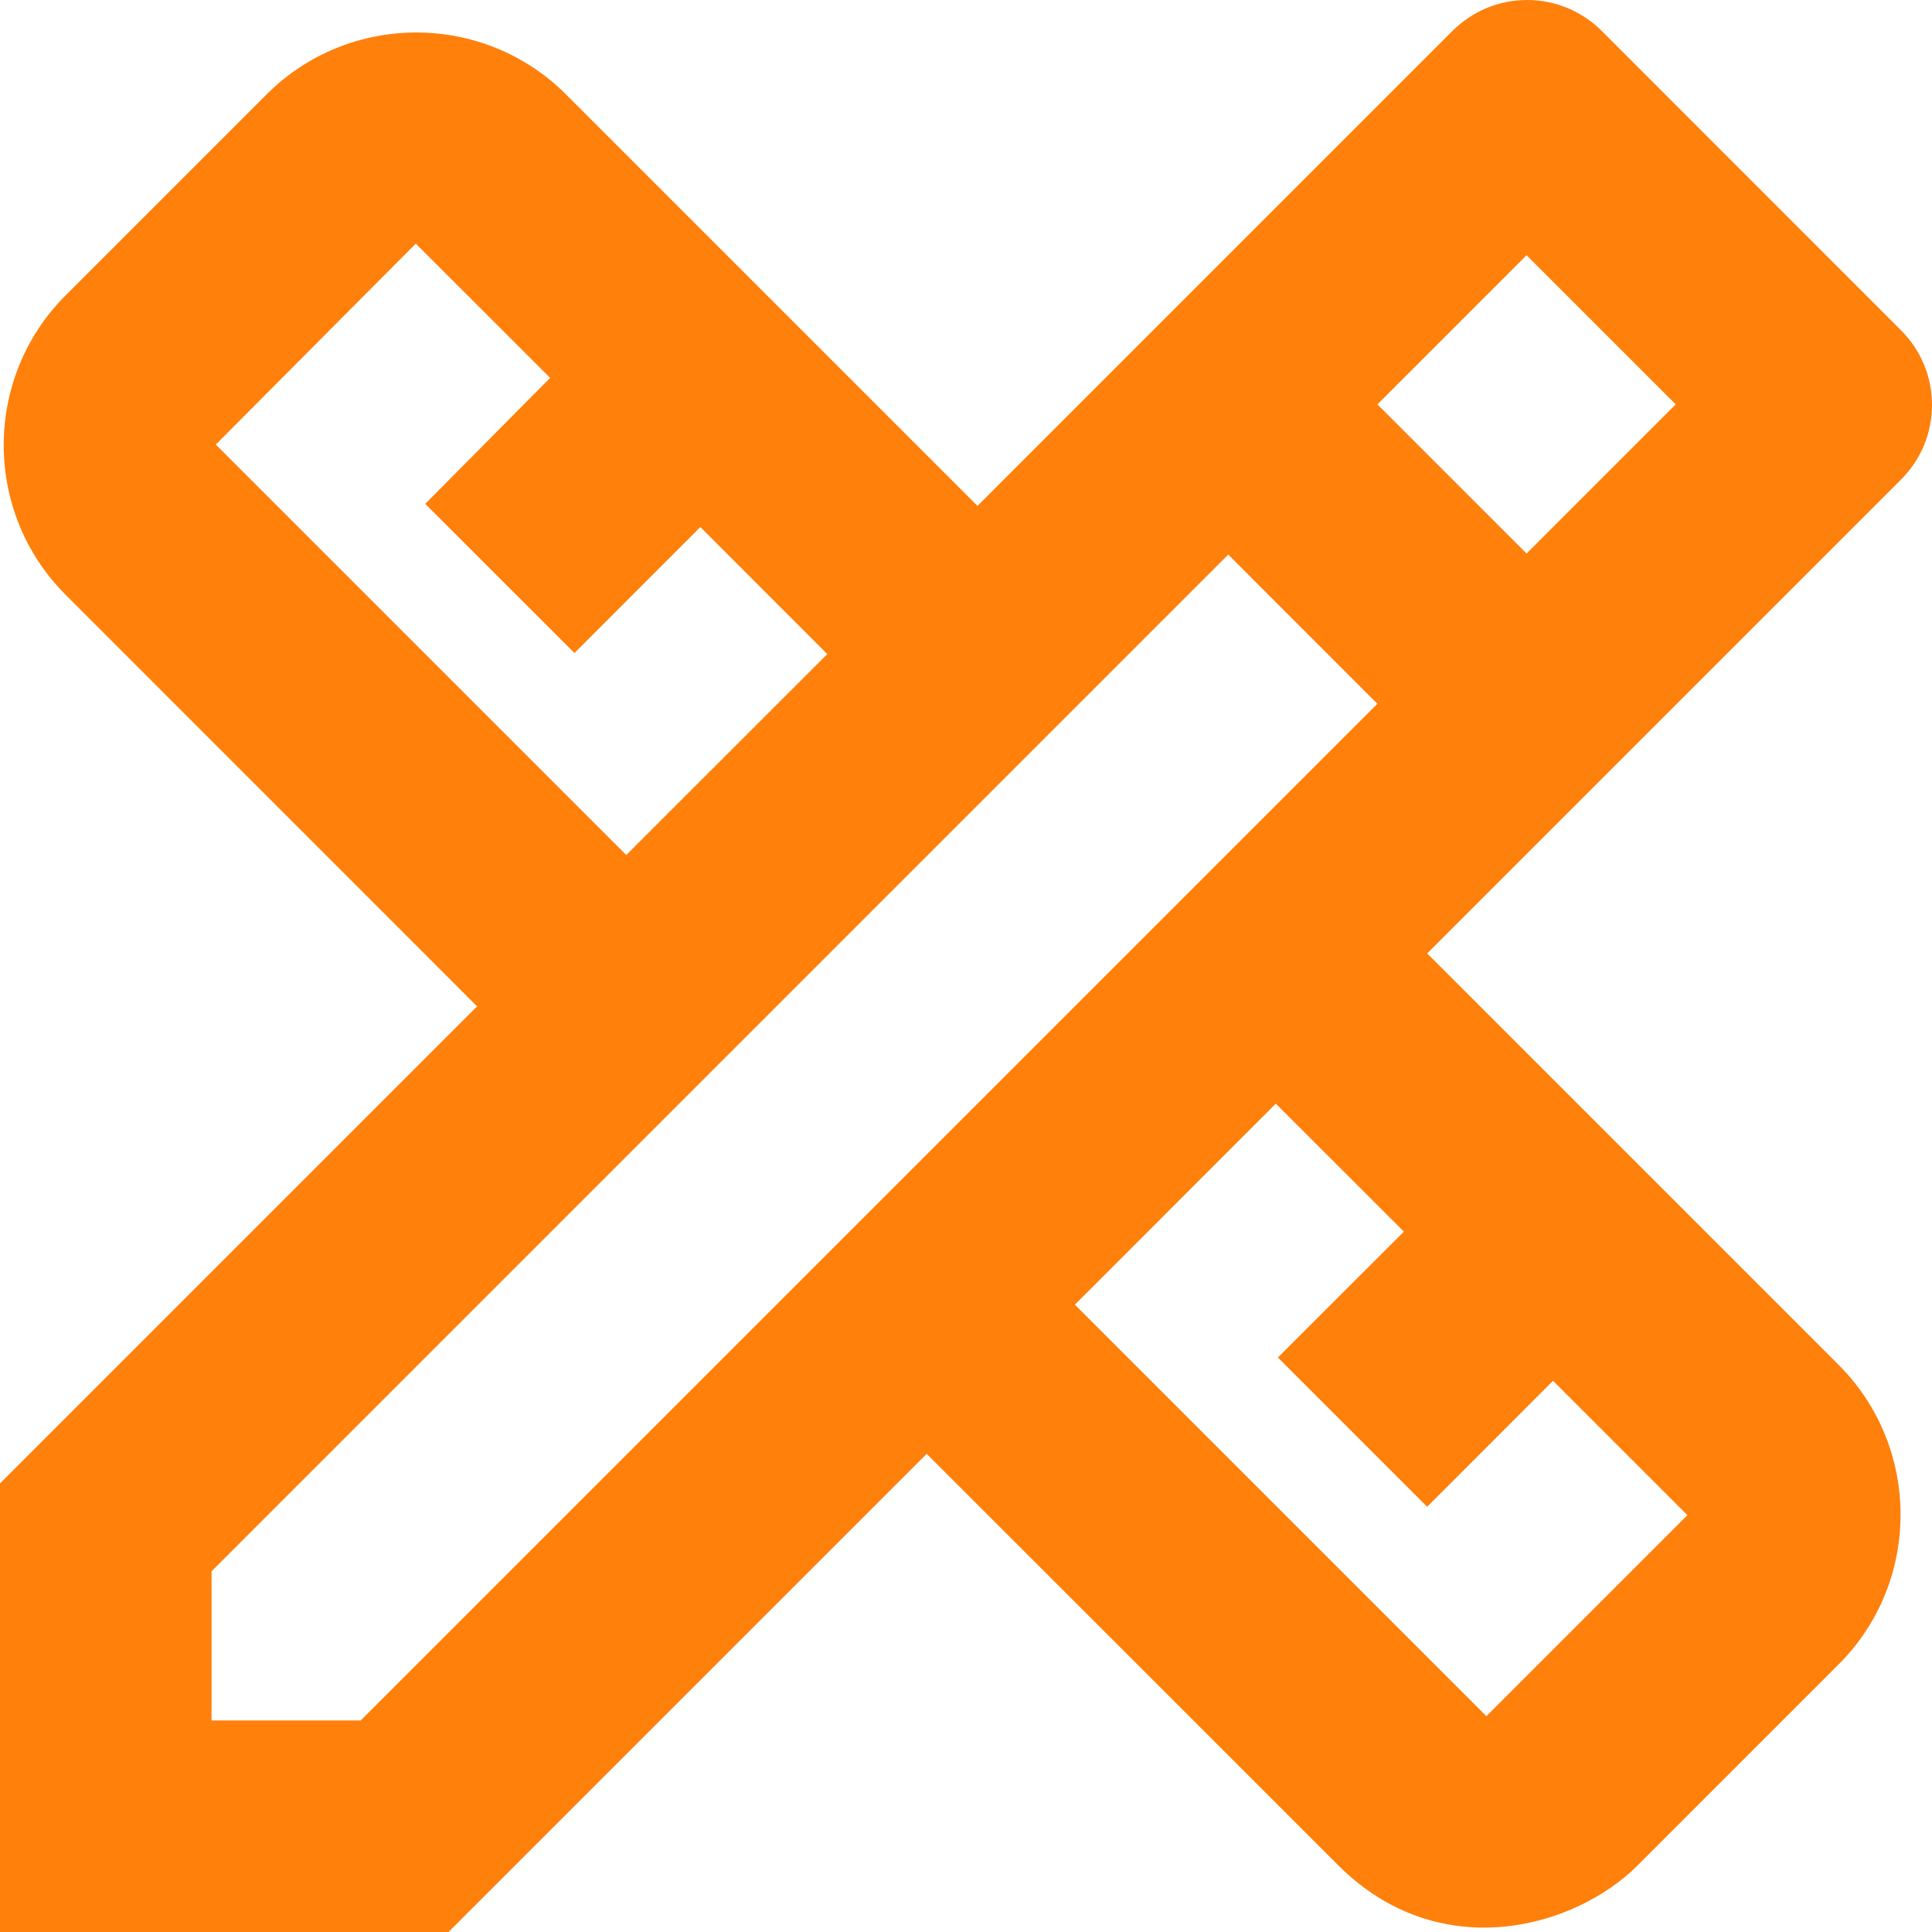 <svg xmlns="http://www.w3.org/2000/svg" width="20" height="20" viewBox="0 0 20 20" fill="none">
  <path d="M19.68 4.964C19.781 4.862 19.862 4.742 19.917 4.61C19.972 4.477 20 4.335 20 4.192C20 4.048 19.972 3.906 19.917 3.774C19.862 3.641 19.781 3.521 19.68 3.42L16.581 0.32C16.479 0.219 16.359 0.138 16.226 0.083C16.094 0.028 15.952 0 15.808 0C15.665 0 15.523 0.028 15.39 0.083C15.258 0.138 15.138 0.219 15.036 0.32L10.119 5.237L5.859 0.977C5.005 0.123 3.614 0.123 2.76 0.977L0.679 3.058C-0.175 3.912 -0.175 5.303 0.679 6.157L4.939 10.418L0 15.357V20H4.643L9.593 15.05L13.854 19.31C14.894 20.35 16.296 19.967 16.953 19.31L19.034 17.229C19.888 16.375 19.888 14.984 19.034 14.13L14.774 9.87L19.68 4.964ZM2.234 4.602L4.304 2.522L5.695 3.912L4.402 5.216L5.947 6.76L7.25 5.456L8.564 6.771L6.483 8.851L2.234 4.602ZM14.533 12.75L13.229 14.053L14.774 15.598L16.077 14.294L17.468 15.685L15.387 17.766L11.127 13.506L13.207 11.425L14.533 12.75ZM3.734 17.81H2.19V16.266L12.715 5.741L14.138 7.165L14.259 7.285L3.734 17.81ZM14.259 4.186L15.803 2.642L17.347 4.186L15.803 5.73L14.259 4.186Z" fill="#FF800B"/>
</svg>